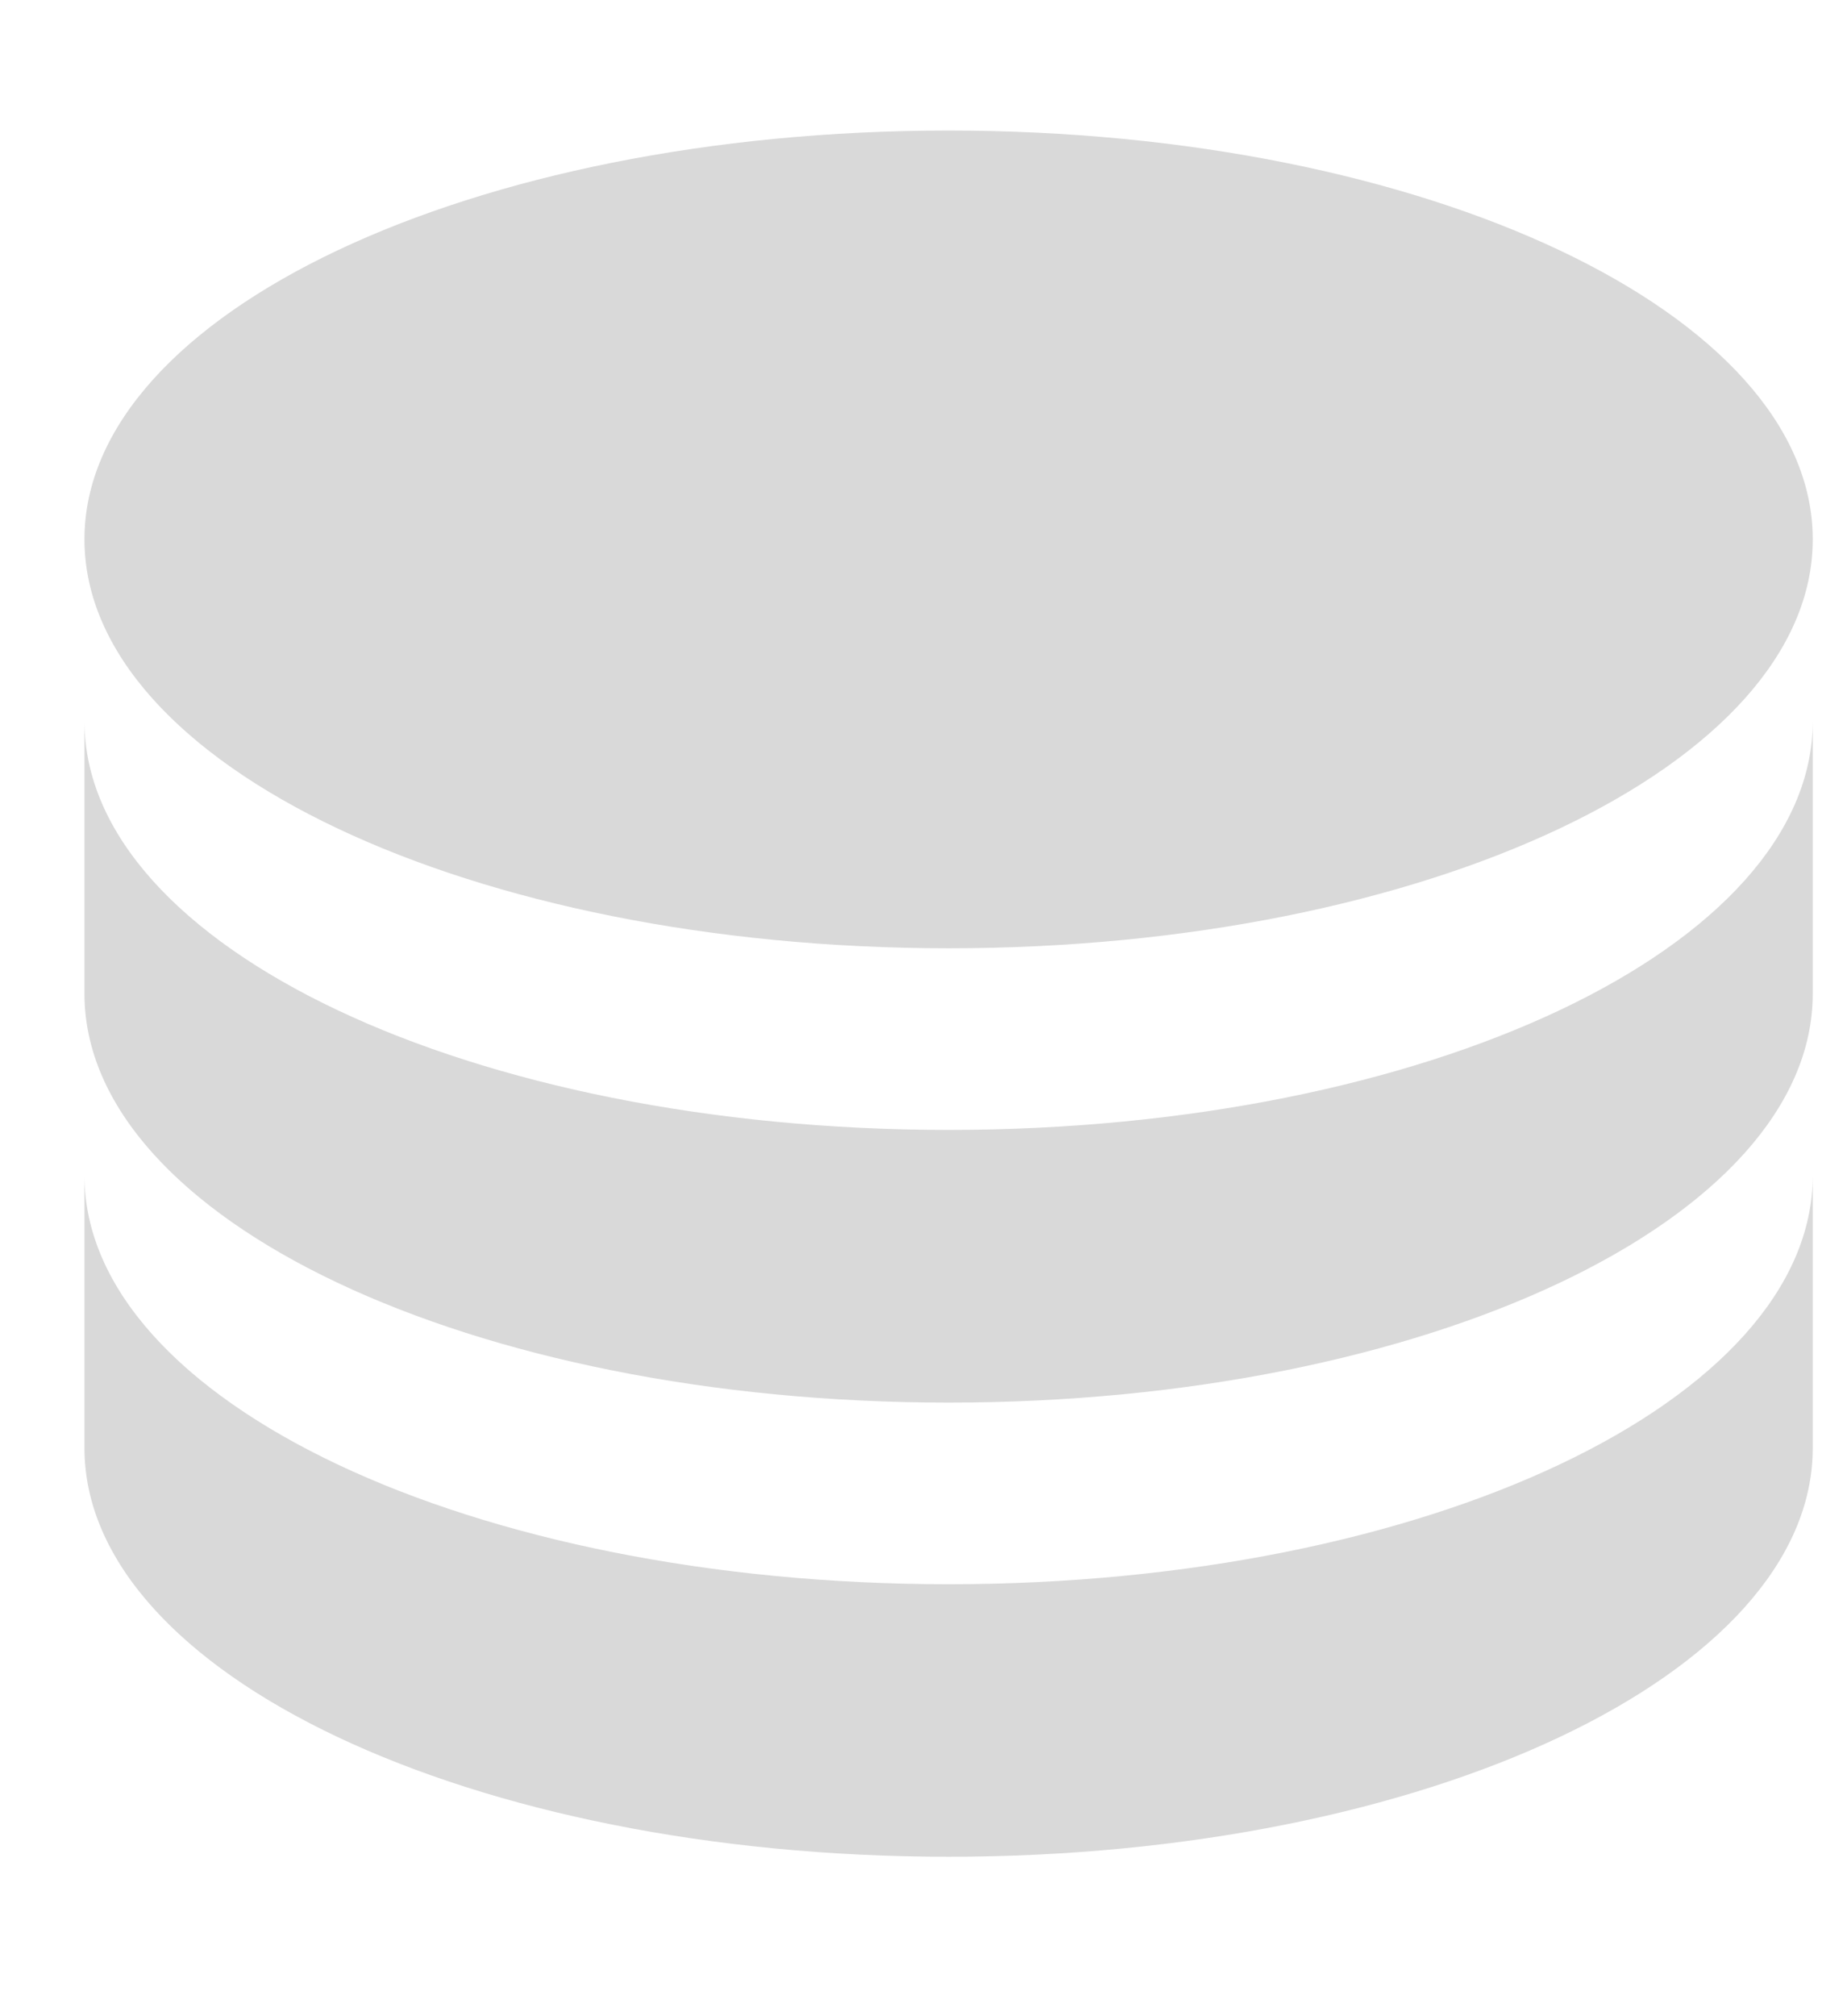 <svg width="11" height="12" viewBox="0 0 11 12" fill="none" xmlns="http://www.w3.org/2000/svg">
<path d="M10.796 4.292V5.914C10.796 7.258 8.492 8.348 5.65 8.348C2.808 8.348 0.503 7.258 0.503 5.914V4.292C0.503 5.636 2.808 6.725 5.65 6.725C8.492 6.725 10.796 5.636 10.796 4.292ZM0.503 6.996C0.503 8.339 2.808 9.429 5.65 9.429C8.492 9.429 10.796 8.339 10.796 6.996V8.618C10.796 9.962 8.492 11.051 5.65 11.051C2.808 11.051 0.503 9.962 0.503 8.618V6.996ZM5.65 5.644C2.808 5.644 0.503 4.554 0.503 3.21C0.503 1.867 2.808 0.777 5.65 0.777C8.492 0.777 10.796 1.867 10.796 3.21C10.796 4.554 8.492 5.644 5.65 5.644Z" fill="#D9D9D9"/>
</svg>
